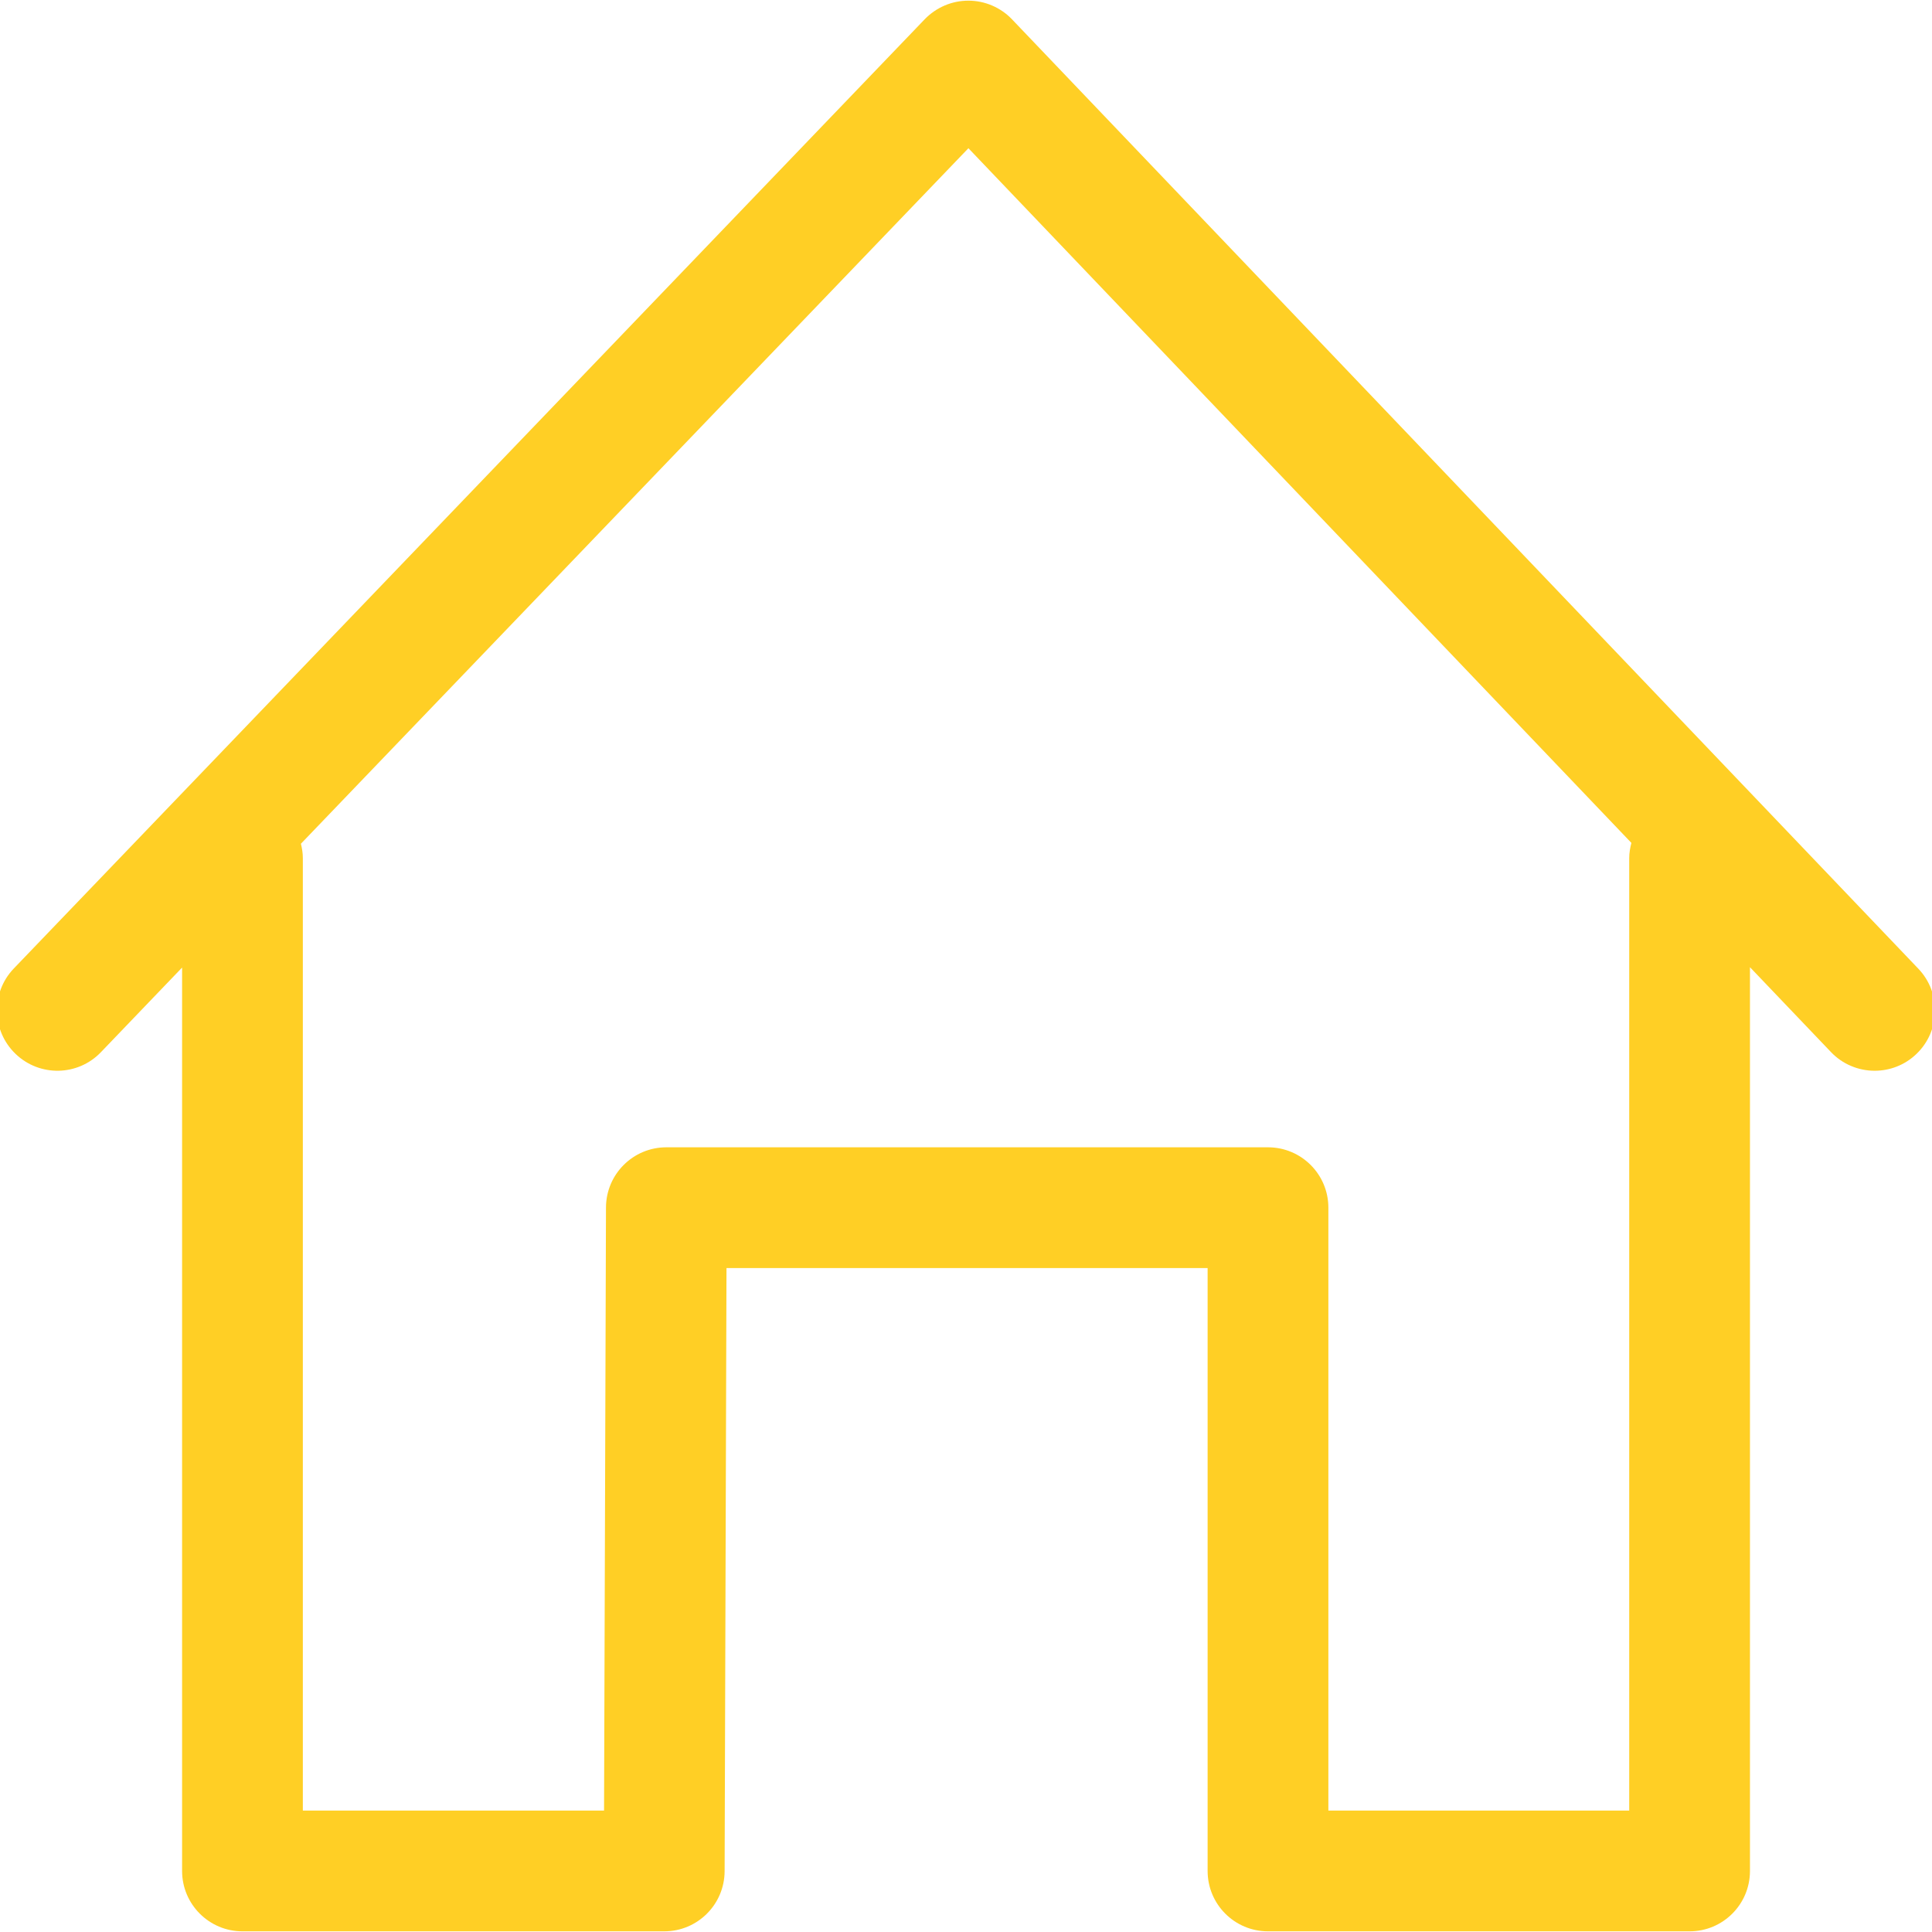 <svg width="32" height="32" viewBox="0 0 32 32" fill="none" xmlns="http://www.w3.org/2000/svg">
<path d="M31.772 16.043L16.76 0.318C16.667 0.221 16.555 0.144 16.431 0.091C16.307 0.038 16.174 0.011 16.039 0.011C15.904 0.011 15.771 0.038 15.647 0.091C15.523 0.144 15.411 0.221 15.317 0.318L0.228 16.042C-0.154 16.441 -0.141 17.073 0.258 17.456C0.656 17.838 1.289 17.827 1.672 17.427L3.016 16.026V30.989C3.016 31.541 3.464 31.989 4.016 31.989H11.002C11.553 31.989 12 31.544 12.002 30.992L12.033 21.003H20.002V30.989C20.002 31.541 20.449 31.989 21.002 31.989H27.985C28.538 31.989 28.985 31.541 28.985 30.989V16.02L30.329 17.428C30.422 17.525 30.534 17.603 30.658 17.655C30.782 17.708 30.916 17.735 31.05 17.735C31.299 17.735 31.549 17.643 31.743 17.456C32.141 17.074 32.154 16.441 31.772 16.043V16.043ZM26.985 14.213V29.989H22.002V20.003C22.002 19.451 21.555 19.003 21.002 19.003H11.037C10.486 19.003 10.039 19.448 10.037 20L10.005 29.989H5.016V14.213C5.016 14.13 5.003 14.052 4.984 13.975L16.04 2.455L27.021 13.961C27 14.043 26.985 14.126 26.985 14.213V14.213Z" fill="#FFCF25"/>
</svg>
